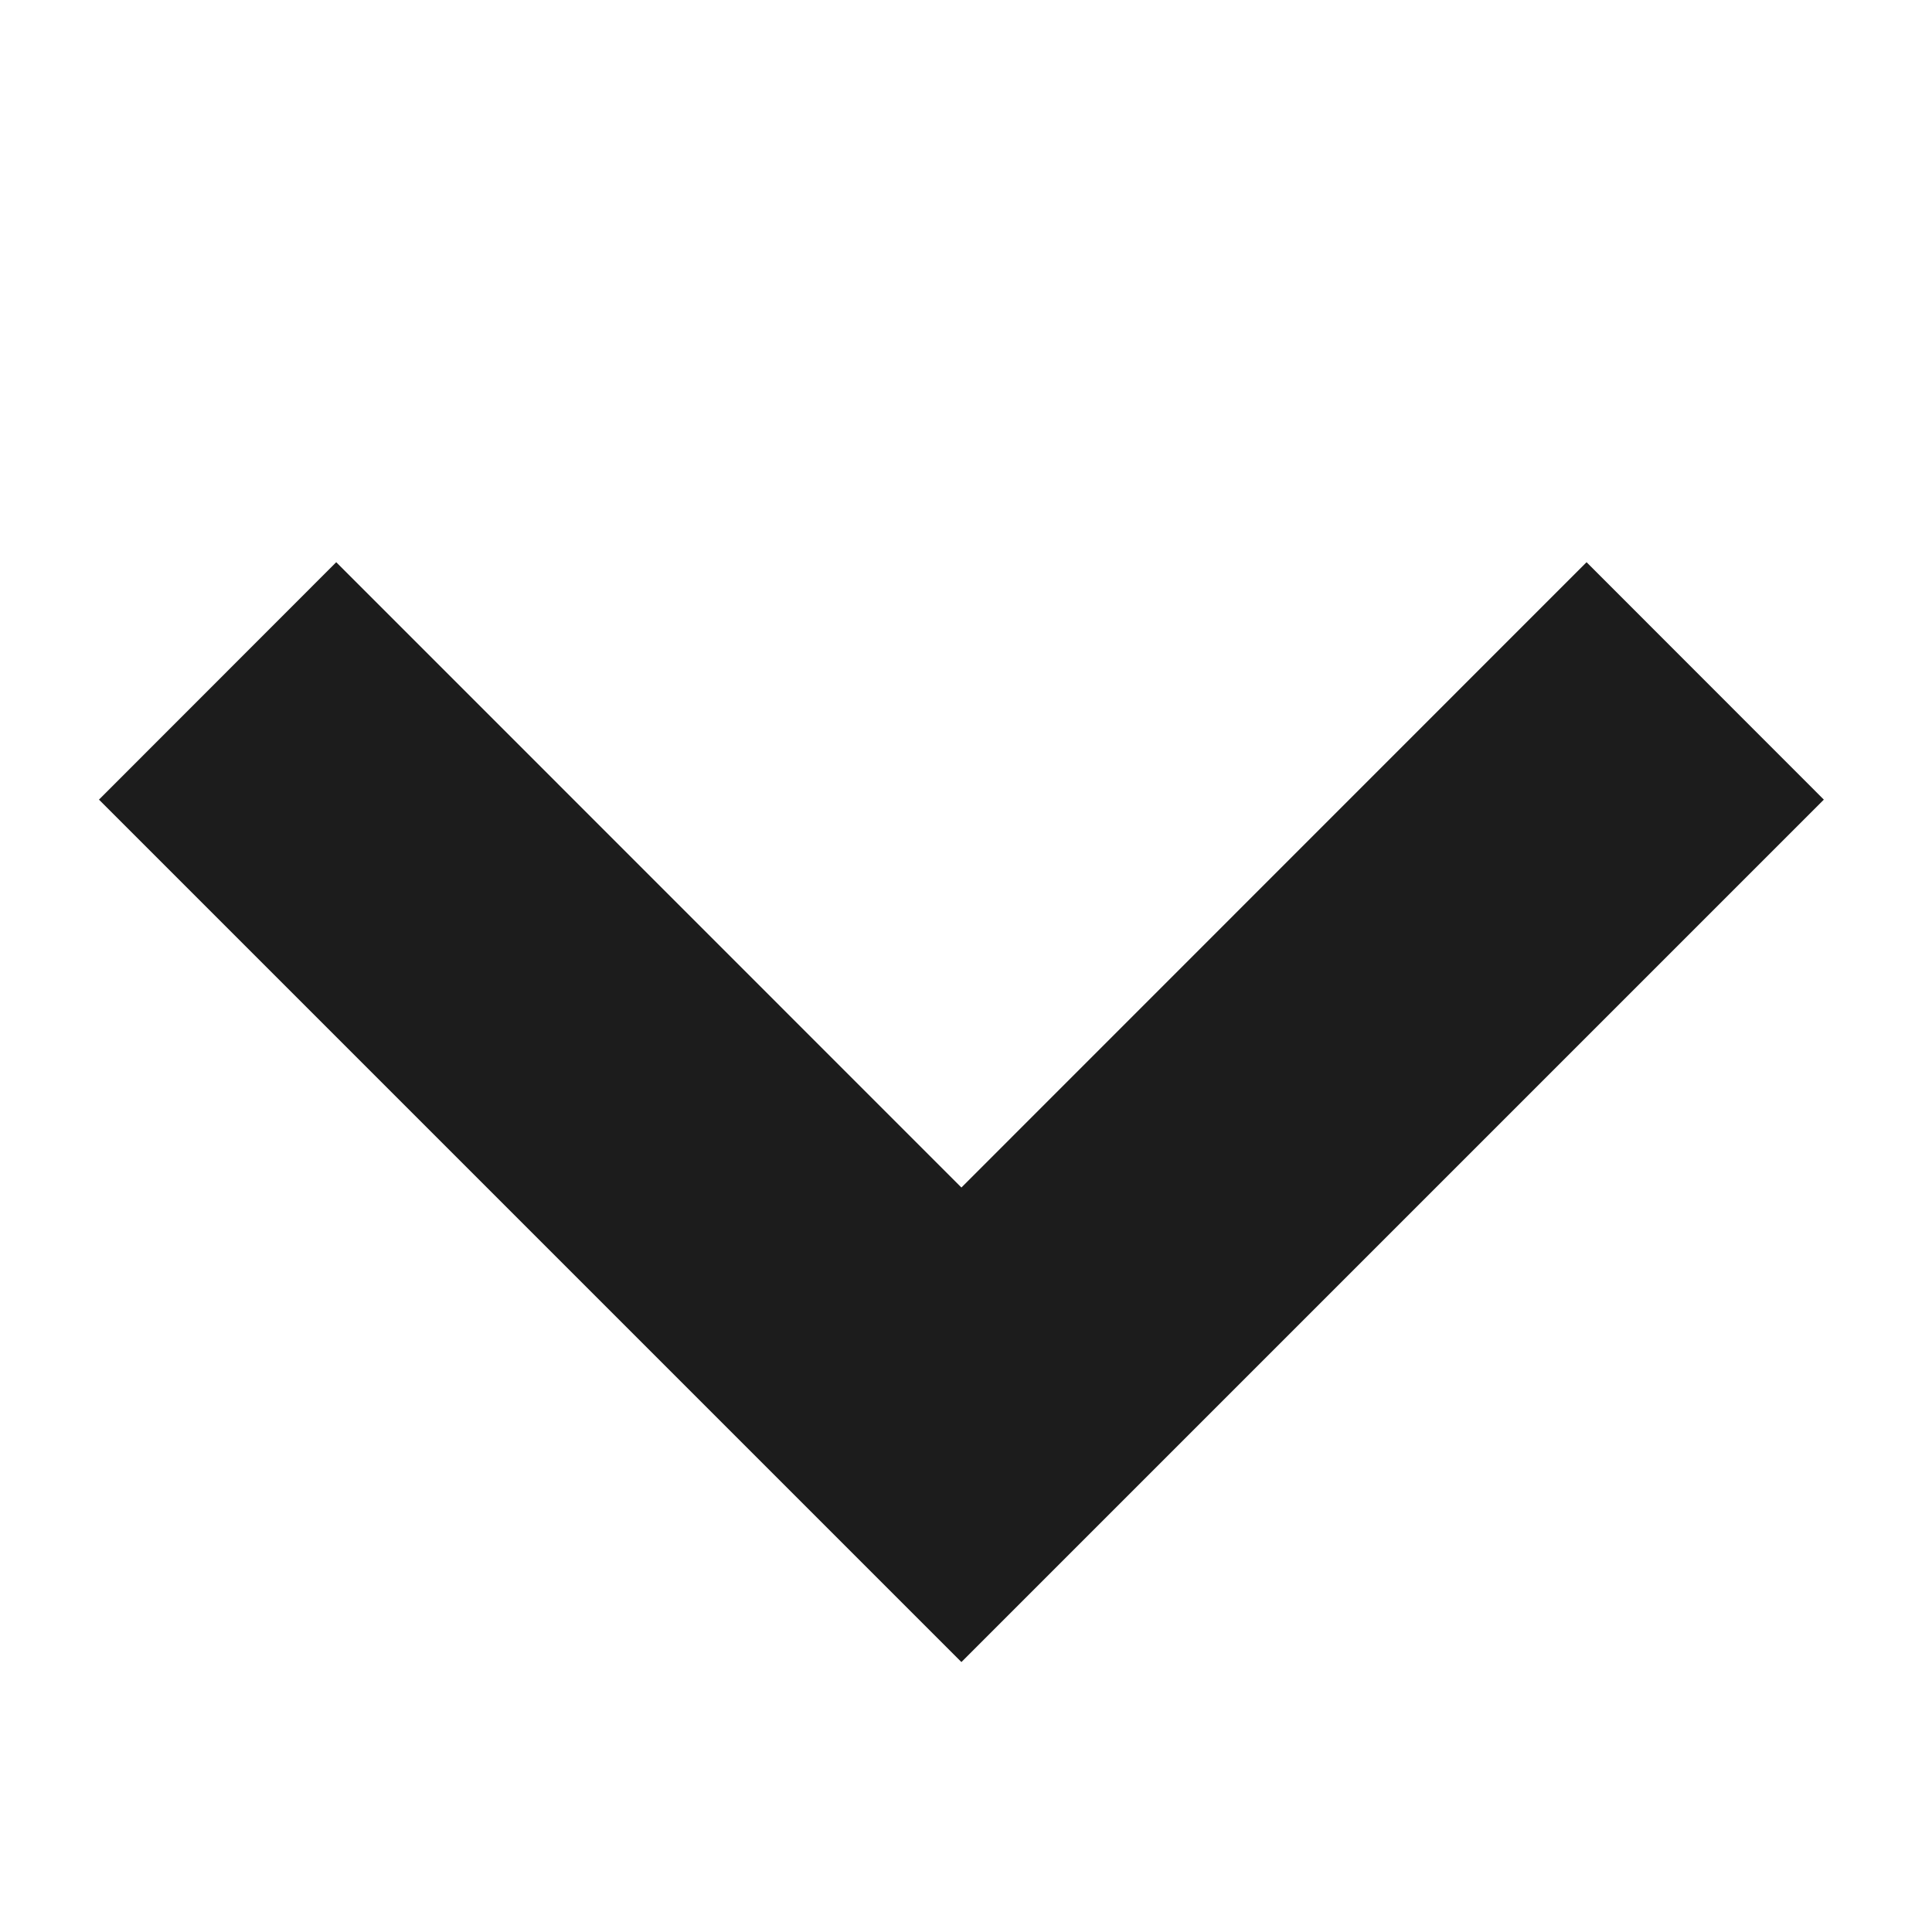 <?xml version="1.0" encoding="UTF-8"?>
<svg version="1.1" viewBox="0 0 26.667 26.667" xmlns="http://www.w3.org/2000/svg">
<path d="m4.641 7.76-3.275 3.277 11.904 11.904 11.904-11.904-3.275-3.277-8.629 8.631-8.629-8.631z" fill="#1c1c1c"/>
</svg>
